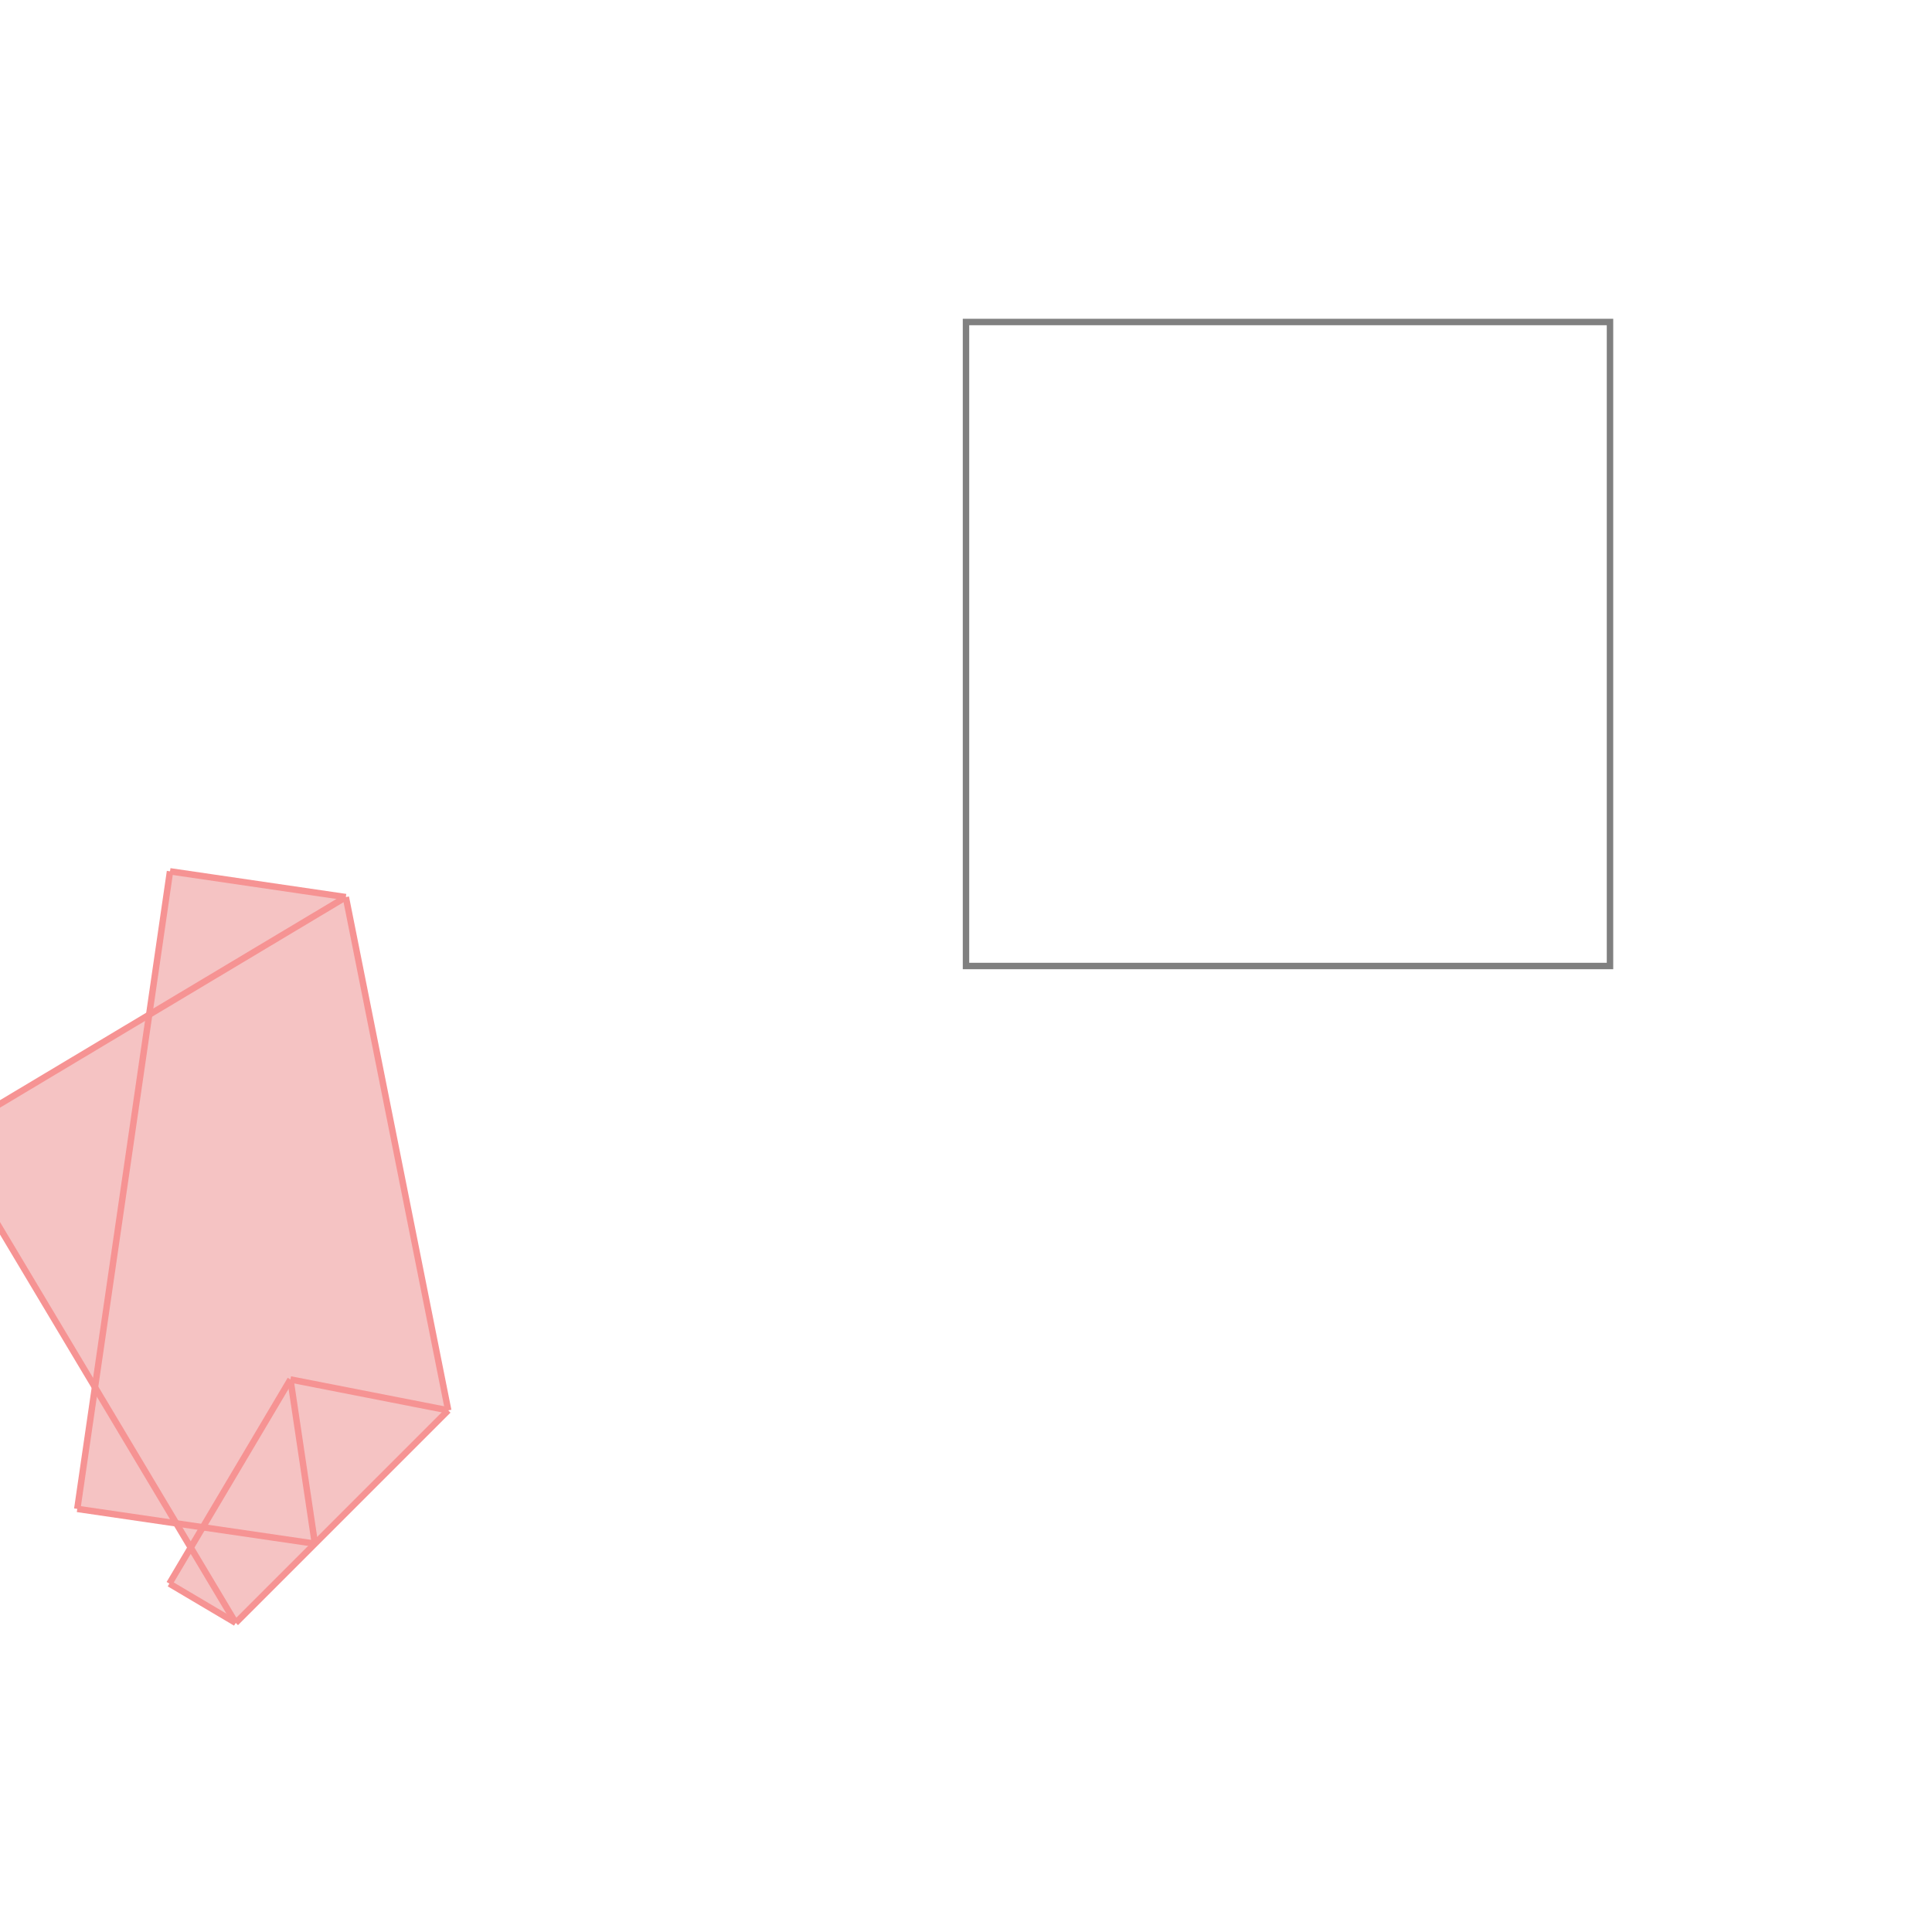<svg xmlns="http://www.w3.org/2000/svg" viewBox="-1.5 -1.5 3 3">
<g transform="scale(1, -1)">
<path d="M-1.134 -1.02 L-0.804 -0.69 L-0.963 0.107 L-1.236 0.147 L-1.268 -0.075 L-1.585 -0.265 L-1.353 -0.654 L-1.38 -0.843 L-1.226 -0.865 L-1.204 -0.903 L-1.237 -0.959 z " fill="rgb(245,195,195)" />
<path d="M0 0 L1 0 L1 1 L0 1  z" fill="none" stroke="rgb(128,128,128)" stroke-width="0.01" />
<line x1="-1.134" y1="-1.02" x2="-1.237" y2="-0.959" style="stroke:rgb(246,147,147);stroke-width:0.01" />
<line x1="-1.011" y1="-0.897" x2="-1.38" y2="-0.843" style="stroke:rgb(246,147,147);stroke-width:0.01" />
<line x1="-0.804" y1="-0.69" x2="-1.049" y2="-0.642" style="stroke:rgb(246,147,147);stroke-width:0.01" />
<line x1="-1.134" y1="-1.02" x2="-1.585" y2="-0.265" style="stroke:rgb(246,147,147);stroke-width:0.01" />
<line x1="-0.804" y1="-0.69" x2="-0.963" y2="0.107" style="stroke:rgb(246,147,147);stroke-width:0.01" />
<line x1="-1.011" y1="-0.897" x2="-1.049" y2="-0.642" style="stroke:rgb(246,147,147);stroke-width:0.01" />
<line x1="-0.963" y1="0.107" x2="-1.236" y2="0.147" style="stroke:rgb(246,147,147);stroke-width:0.01" />
<line x1="-1.134" y1="-1.02" x2="-0.804" y2="-0.69" style="stroke:rgb(246,147,147);stroke-width:0.01" />
<line x1="-1.38" y1="-0.843" x2="-1.236" y2="0.147" style="stroke:rgb(246,147,147);stroke-width:0.01" />
<line x1="-1.237" y1="-0.959" x2="-1.049" y2="-0.642" style="stroke:rgb(246,147,147);stroke-width:0.01" />
<line x1="-1.585" y1="-0.265" x2="-0.963" y2="0.107" style="stroke:rgb(246,147,147);stroke-width:0.01" />
</g>
</svg>
